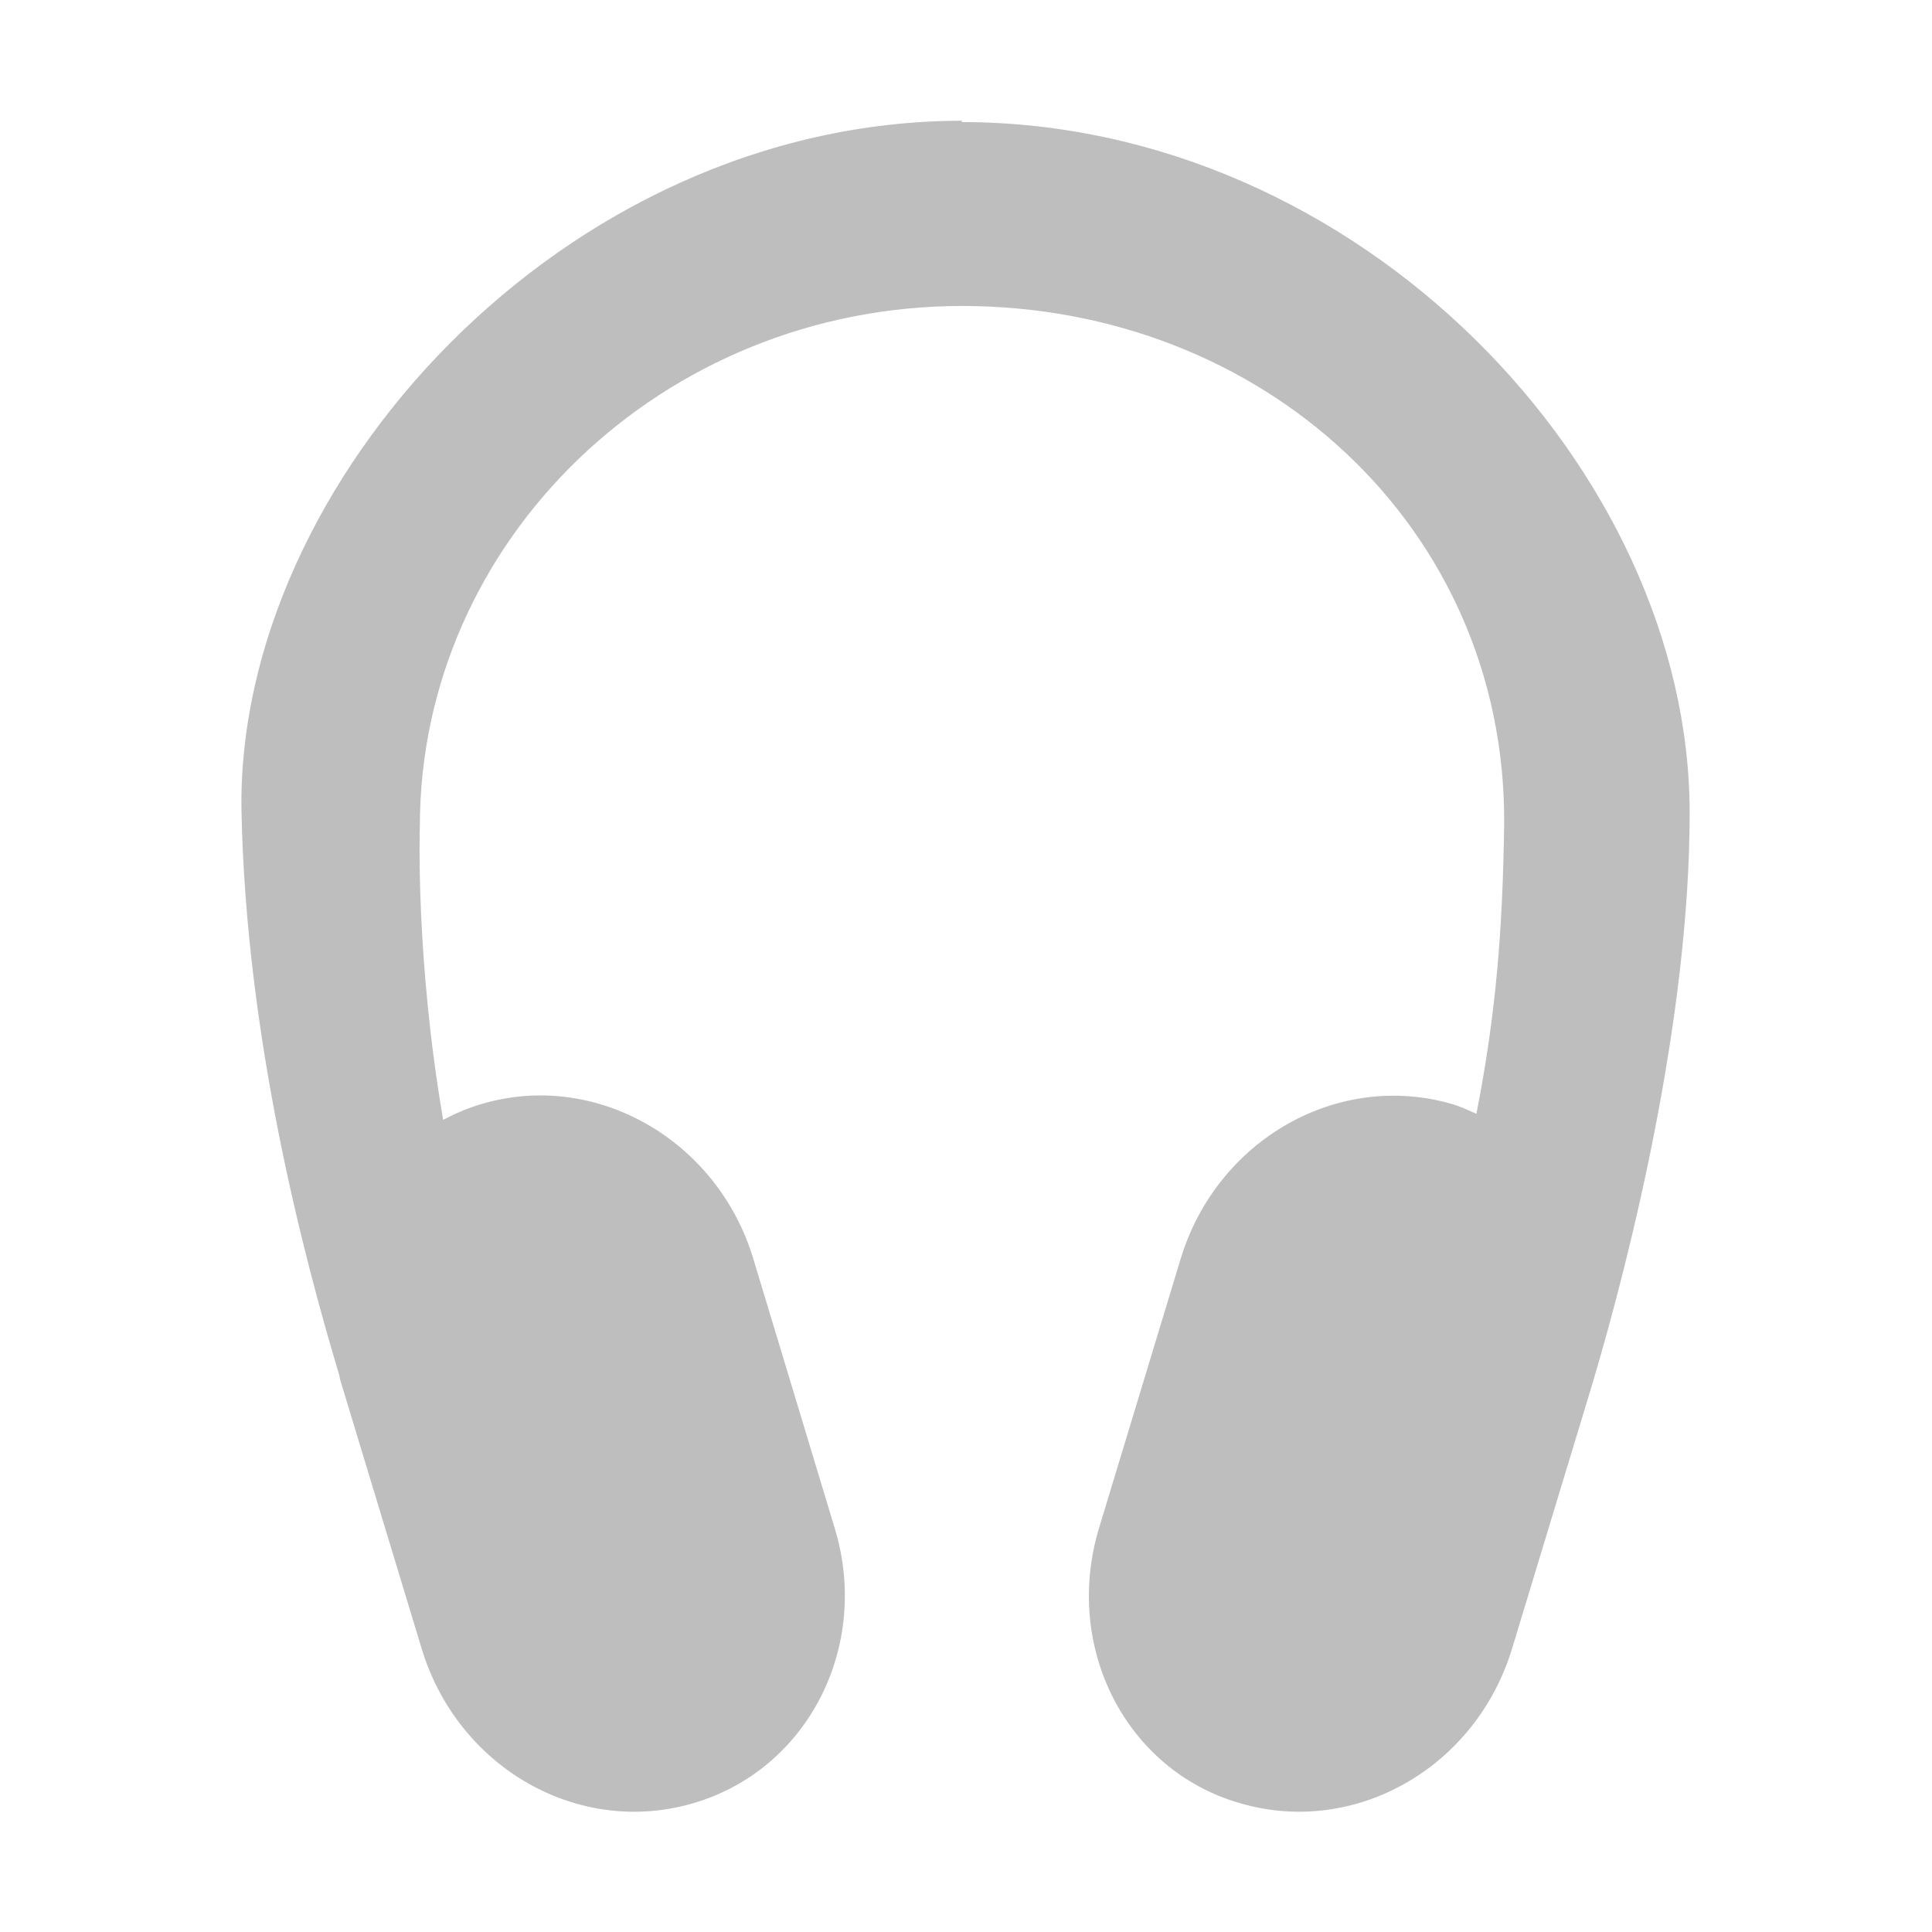 <?xml version="1.0" encoding="UTF-8"?>
<svg width="16" height="16" version="1.1" xmlns="http://www.w3.org/2000/svg">
 <path d="m7.97 1c-3.31 0-6.02 3.01-5.97 5.72 0.038 1.88 0.516 3.69 0.81 4.67 0.003 0.011 0.003 0.022 0.006 0.033l0.676 2.23c0.299 0.988 1.3 1.56 2.25 1.28 0.949-0.277 1.47-1.3 1.17-2.28l-0.674-2.23c-0.299-0.988-1.31-1.56-2.25-1.28-0.113 0.033-0.218 0.078-0.318 0.131-0.232-1.35-0.193-2.43-0.193-2.43 0-2.37 2.01-4.31 4.49-4.31 2.49 0 4.5 1.83 4.49 4.28-0.012 0.881-0.067 1.58-0.23 2.41-0.065-0.028-0.129-0.06-0.199-0.08-0.949-0.277-1.95 0.294-2.25 1.28l-0.676 2.23c-0.299 0.988 0.223 2.01 1.17 2.28 0.949 0.277 1.95-0.294 2.25-1.28l0.631-2.08 0.043-0.143c0.305-1.03 0.797-2.99 0.797-4.7 0-2.83-2.73-5.72-6.03-5.72z" fill="#bebebe"/>
</svg>
